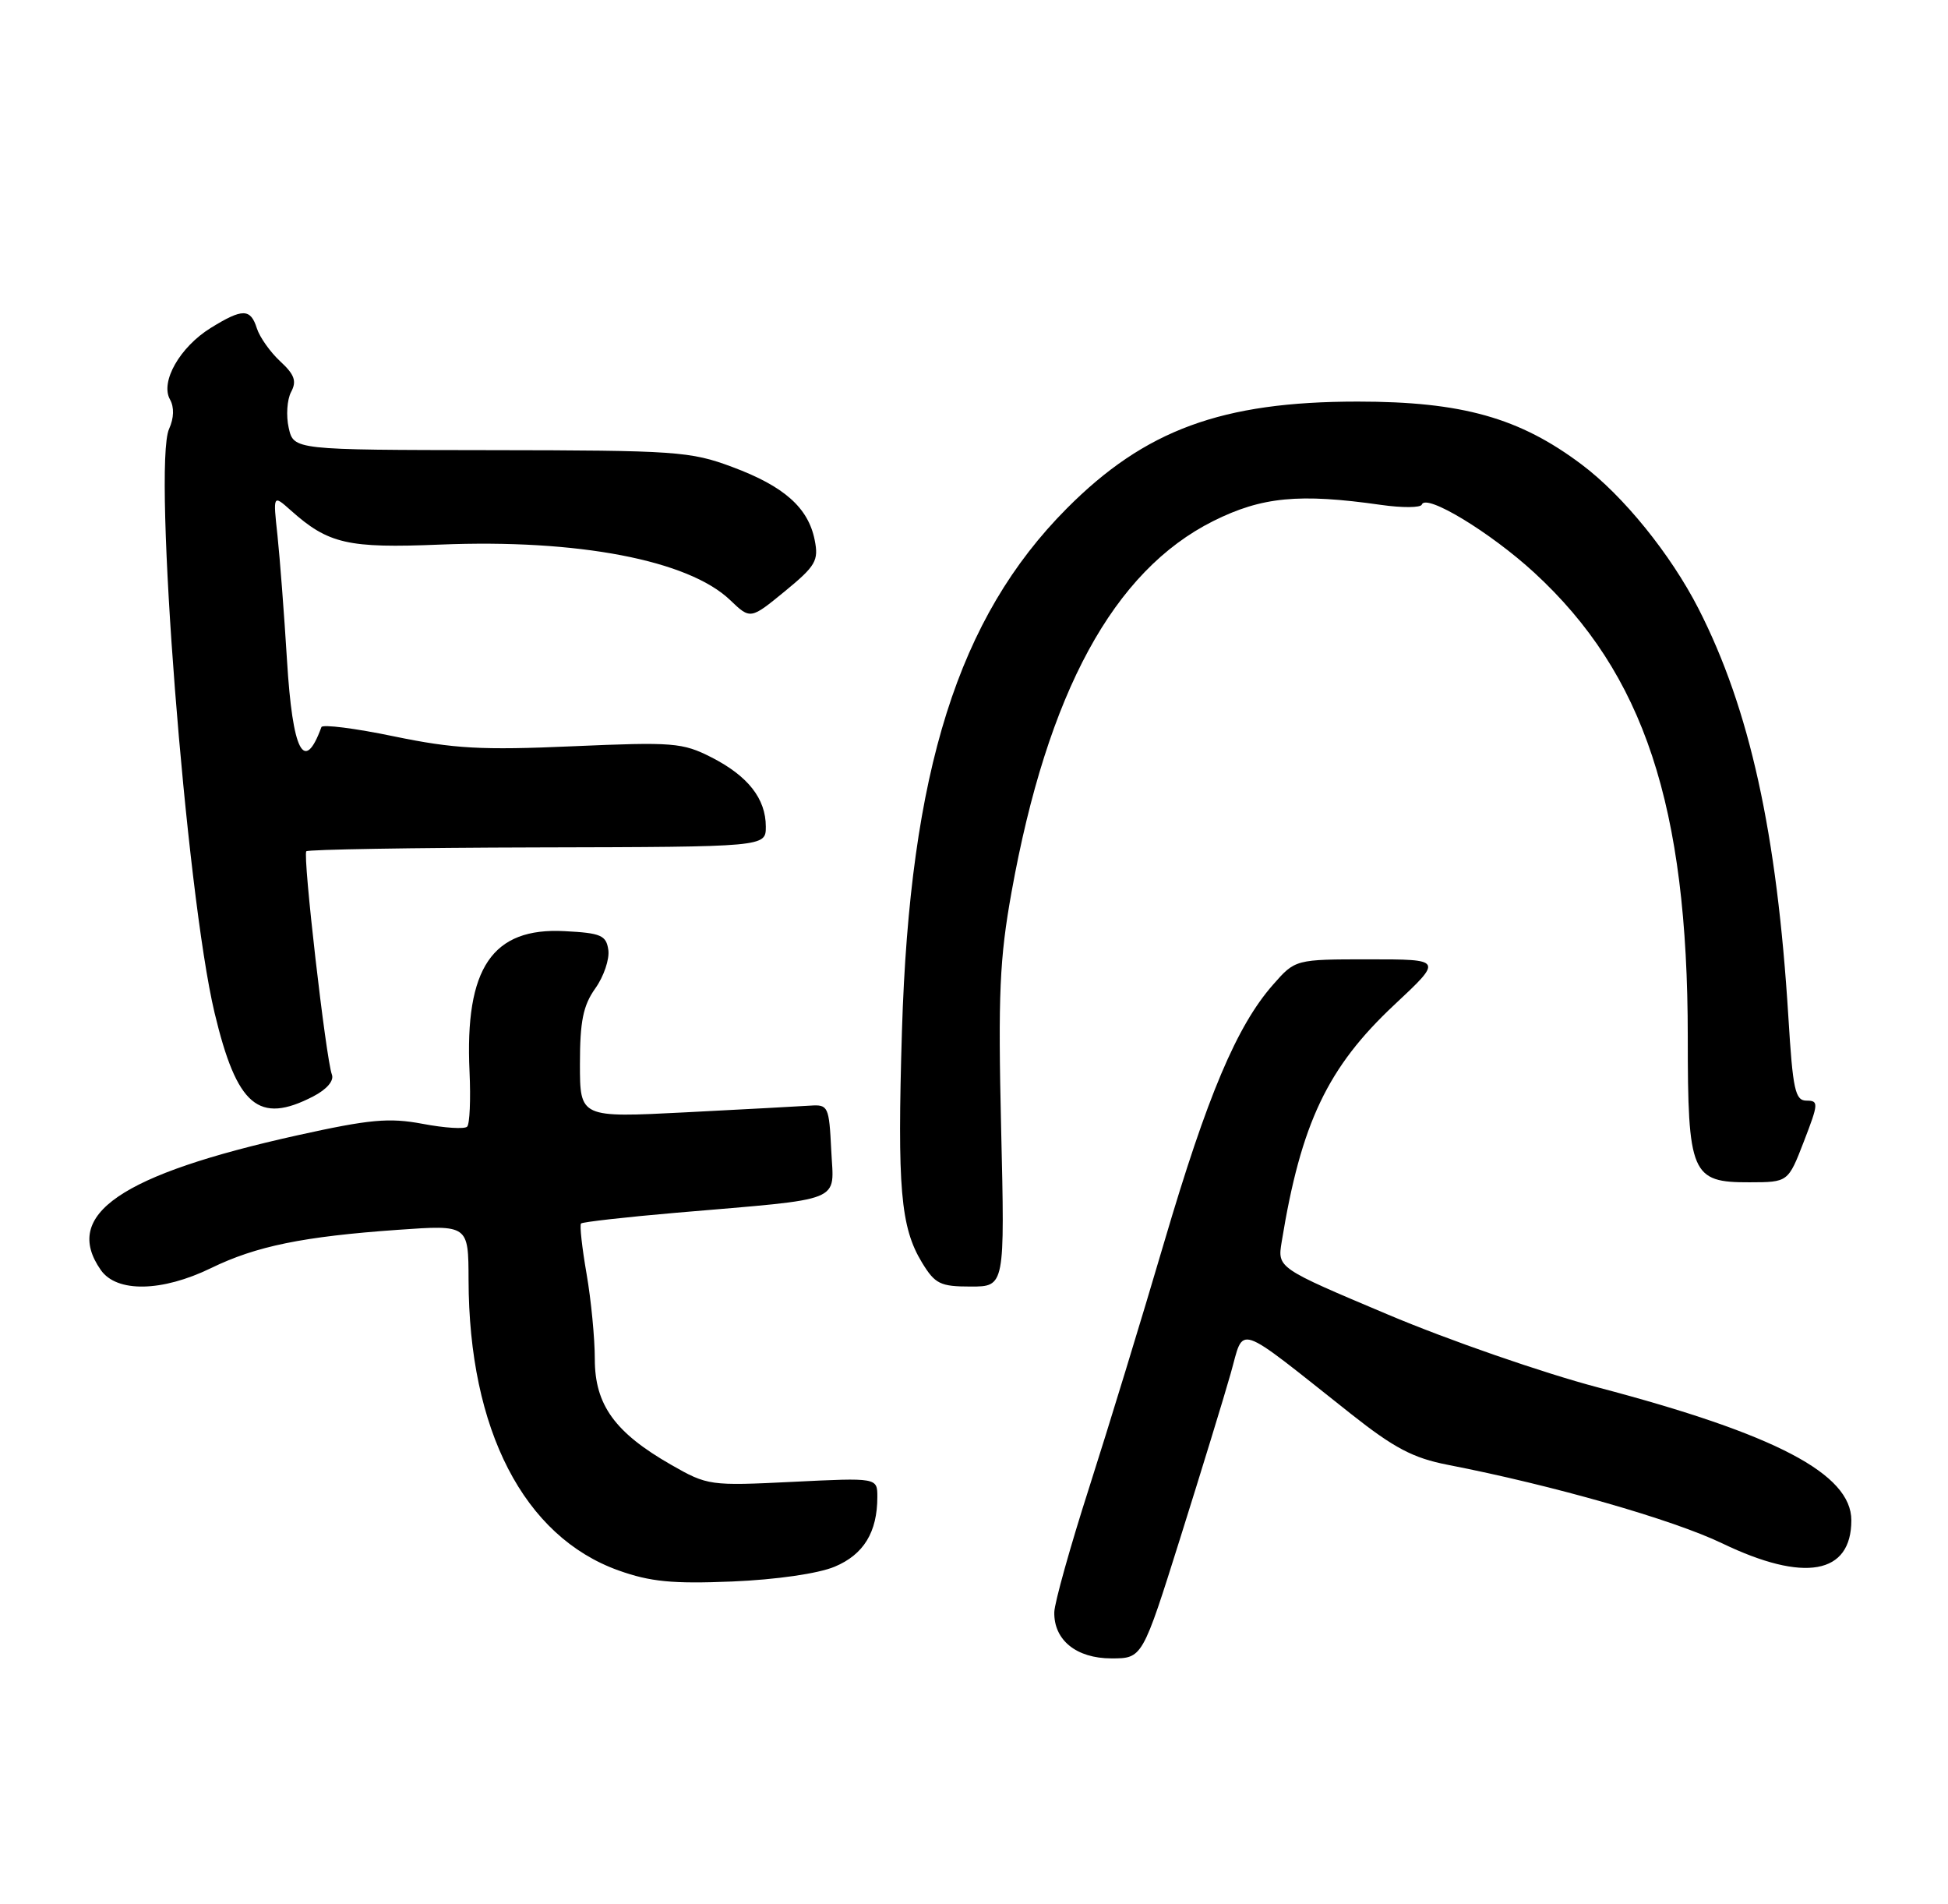 <?xml version="1.0" encoding="UTF-8" standalone="no"?>
<!DOCTYPE svg PUBLIC "-//W3C//DTD SVG 1.1//EN" "http://www.w3.org/Graphics/SVG/1.1/DTD/svg11.dtd" >
<svg xmlns="http://www.w3.org/2000/svg" xmlns:xlink="http://www.w3.org/1999/xlink" version="1.1" viewBox="0 0 262 256">
 <g >
 <path fill="currentColor"
d=" M 158.76 206.75 C 161.57 197.81 164.62 187.89 165.52 184.70 C 167.40 178.11 165.86 177.59 181.72 190.14 C 187.51 194.72 190.08 196.07 194.72 196.97 C 208.81 199.71 224.98 204.33 231.63 207.53 C 242.67 212.84 249.00 211.71 249.00 204.43 C 249.00 198.19 238.83 192.86 214.95 186.57 C 207.55 184.62 194.82 180.21 186.66 176.76 C 171.81 170.50 171.81 170.50 172.38 167.00 C 174.98 151.03 178.55 143.52 187.55 135.10 C 194.07 129.00 194.07 129.00 184.14 129.00 C 174.21 129.00 174.21 129.00 171.21 132.42 C 166.34 137.96 162.38 147.34 156.59 167.00 C 153.60 177.18 149.05 192.03 146.50 200.00 C 143.94 207.97 141.83 215.53 141.80 216.78 C 141.72 220.53 144.76 223.00 149.48 223.00 C 153.65 223.00 153.65 223.00 158.76 206.75 Z  M 112.26 210.67 C 116.16 209.04 118.00 206.03 118.00 201.29 C 118.00 198.70 118.00 198.70 106.63 199.26 C 95.49 199.81 95.17 199.77 90.27 196.97 C 82.70 192.64 80.00 188.91 80.00 182.76 C 80.00 179.95 79.50 174.79 78.89 171.28 C 78.28 167.76 77.94 164.72 78.15 164.52 C 78.35 164.32 84.14 163.66 91.01 163.07 C 113.90 161.11 112.14 161.82 111.80 154.68 C 111.51 148.78 111.39 148.51 109.00 148.67 C 107.62 148.76 100.09 149.17 92.25 149.57 C 78.00 150.30 78.00 150.30 78.00 143.06 C 78.00 137.33 78.43 135.20 80.07 132.90 C 81.21 131.30 81.99 128.98 81.82 127.75 C 81.54 125.77 80.84 125.46 75.94 125.21 C 66.21 124.69 62.50 130.16 63.15 144.10 C 63.32 147.82 63.18 151.15 62.83 151.50 C 62.49 151.85 59.80 151.68 56.85 151.12 C 52.32 150.27 49.73 150.51 40.01 152.66 C 16.20 157.94 8.34 163.32 13.56 170.78 C 15.70 173.84 21.79 173.73 28.40 170.51 C 34.46 167.56 40.78 166.27 53.55 165.37 C 63.00 164.70 63.00 164.70 63.02 172.10 C 63.06 192.29 70.46 206.61 83.18 211.17 C 87.47 212.70 90.43 212.99 98.50 212.66 C 104.41 212.41 110.04 211.60 112.26 210.67 Z  M 134.65 151.75 C 134.23 133.73 134.44 128.90 136.05 119.95 C 140.89 93.10 149.77 76.77 163.19 70.06 C 169.71 66.81 174.73 66.32 185.73 67.89 C 188.60 68.30 191.08 68.28 191.23 67.85 C 191.76 66.31 200.44 71.57 206.35 77.00 C 221.11 90.58 227.00 108.38 227.00 139.45 C 227.00 157.91 227.47 159.01 235.31 158.98 C 240.50 158.97 240.50 158.97 242.62 153.48 C 244.59 148.38 244.62 148.00 242.98 148.00 C 241.44 148.00 241.13 146.56 240.53 136.75 C 239.00 111.98 235.34 95.35 228.44 81.84 C 224.69 74.52 218.34 66.67 212.74 62.47 C 204.37 56.17 196.63 54.00 182.60 54.00 C 164.33 54.00 153.99 57.80 143.47 68.38 C 128.87 83.06 122.38 103.64 121.31 138.61 C 120.67 159.76 121.12 165.03 124.01 169.78 C 125.76 172.65 126.46 173.00 130.56 173.00 C 135.15 173.00 135.15 173.00 134.65 151.75 Z  M 42.13 147.43 C 43.95 146.49 44.95 145.32 44.64 144.50 C 43.84 142.41 40.69 114.98 41.20 114.47 C 41.44 114.23 55.45 113.99 72.32 113.95 C 103.00 113.88 103.00 113.88 103.00 111.16 C 103.00 107.40 100.61 104.35 95.69 101.84 C 91.80 99.86 90.54 99.76 77.01 100.35 C 64.75 100.89 61.03 100.68 53.00 99.02 C 47.77 97.93 43.38 97.38 43.23 97.77 C 40.91 104.11 39.35 101.09 38.60 88.78 C 38.22 82.58 37.64 75.03 37.32 72.00 C 36.72 66.50 36.72 66.50 39.11 68.63 C 44.16 73.14 46.78 73.74 59.19 73.23 C 77.72 72.47 92.59 75.32 98.20 80.69 C 100.93 83.30 100.93 83.30 105.56 79.51 C 109.72 76.09 110.13 75.39 109.57 72.60 C 108.70 68.26 105.45 65.38 98.48 62.79 C 92.86 60.69 90.90 60.56 66.00 60.53 C 39.50 60.50 39.50 60.50 38.83 57.53 C 38.46 55.90 38.61 53.73 39.15 52.71 C 39.93 51.26 39.62 50.37 37.69 48.59 C 36.34 47.34 34.93 45.34 34.55 44.16 C 33.70 41.46 32.62 41.45 28.34 44.10 C 24.20 46.66 21.53 51.34 22.86 53.71 C 23.45 54.76 23.40 56.22 22.74 57.68 C 20.53 62.52 25.02 120.08 28.86 136.20 C 31.86 148.75 34.79 151.23 42.13 147.43 Z "/>
</g>
</svg>